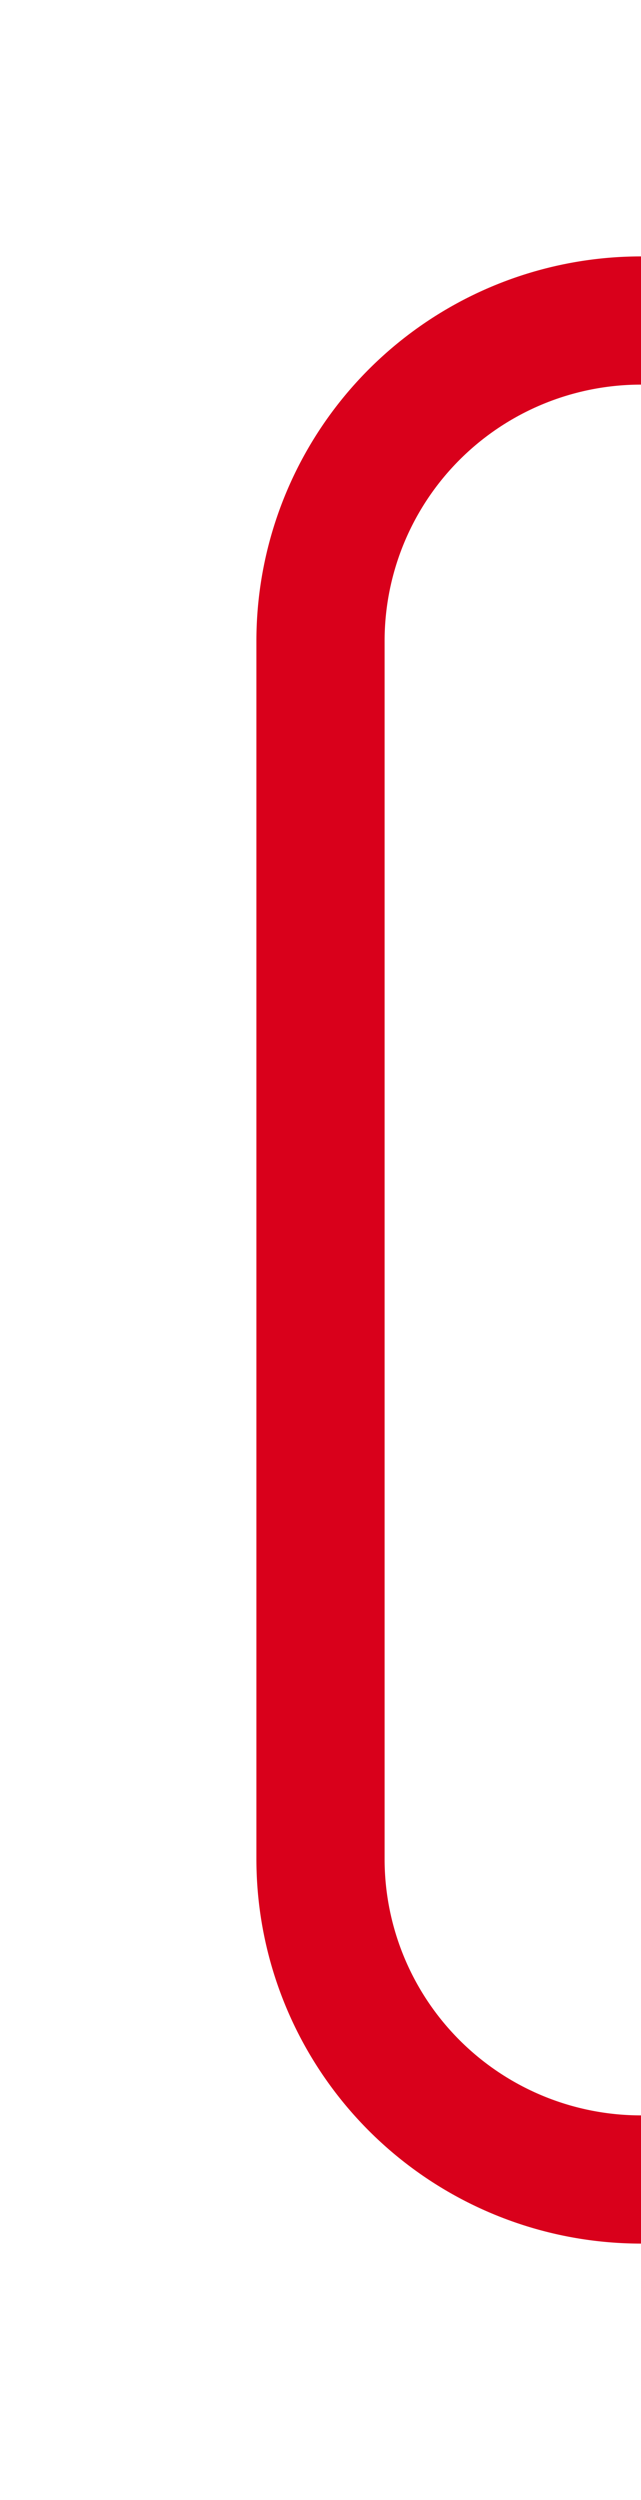 ﻿<?xml version="1.0" encoding="utf-8"?>
<svg version="1.1" xmlns:xlink="http://www.w3.org/1999/xlink" width="10px" height="39px" preserveAspectRatio="xMidYMin meet" viewBox="6176 3685  8 39" xmlns="http://www.w3.org/2000/svg">
  <path d="M 6922 2603  L 6935 2603  A 5 5 0 0 1 6940 2608 L 6940 2849  A 3 3 0 0 1 6943 2852 A 3 3 0 0 1 6940 2855 L 6940 3685  A 5 5 0 0 1 6935 3690 L 6605 3690  A 3 3 0 0 0 6602 3687 A 3 3 0 0 0 6599 3690 L 6185 3690  A 5 5 0 0 0 6180 3695 L 6180 3714  A 5 5 0 0 0 6185 3719 L 6192 3719  " stroke-width="2" stroke="#d9001b" fill="none" />
  <path d="M 6191 3726.6  L 6198 3719  L 6191 3711.4  L 6191 3726.6  Z " fill-rule="nonzero" fill="#d9001b" stroke="none" />
</svg>